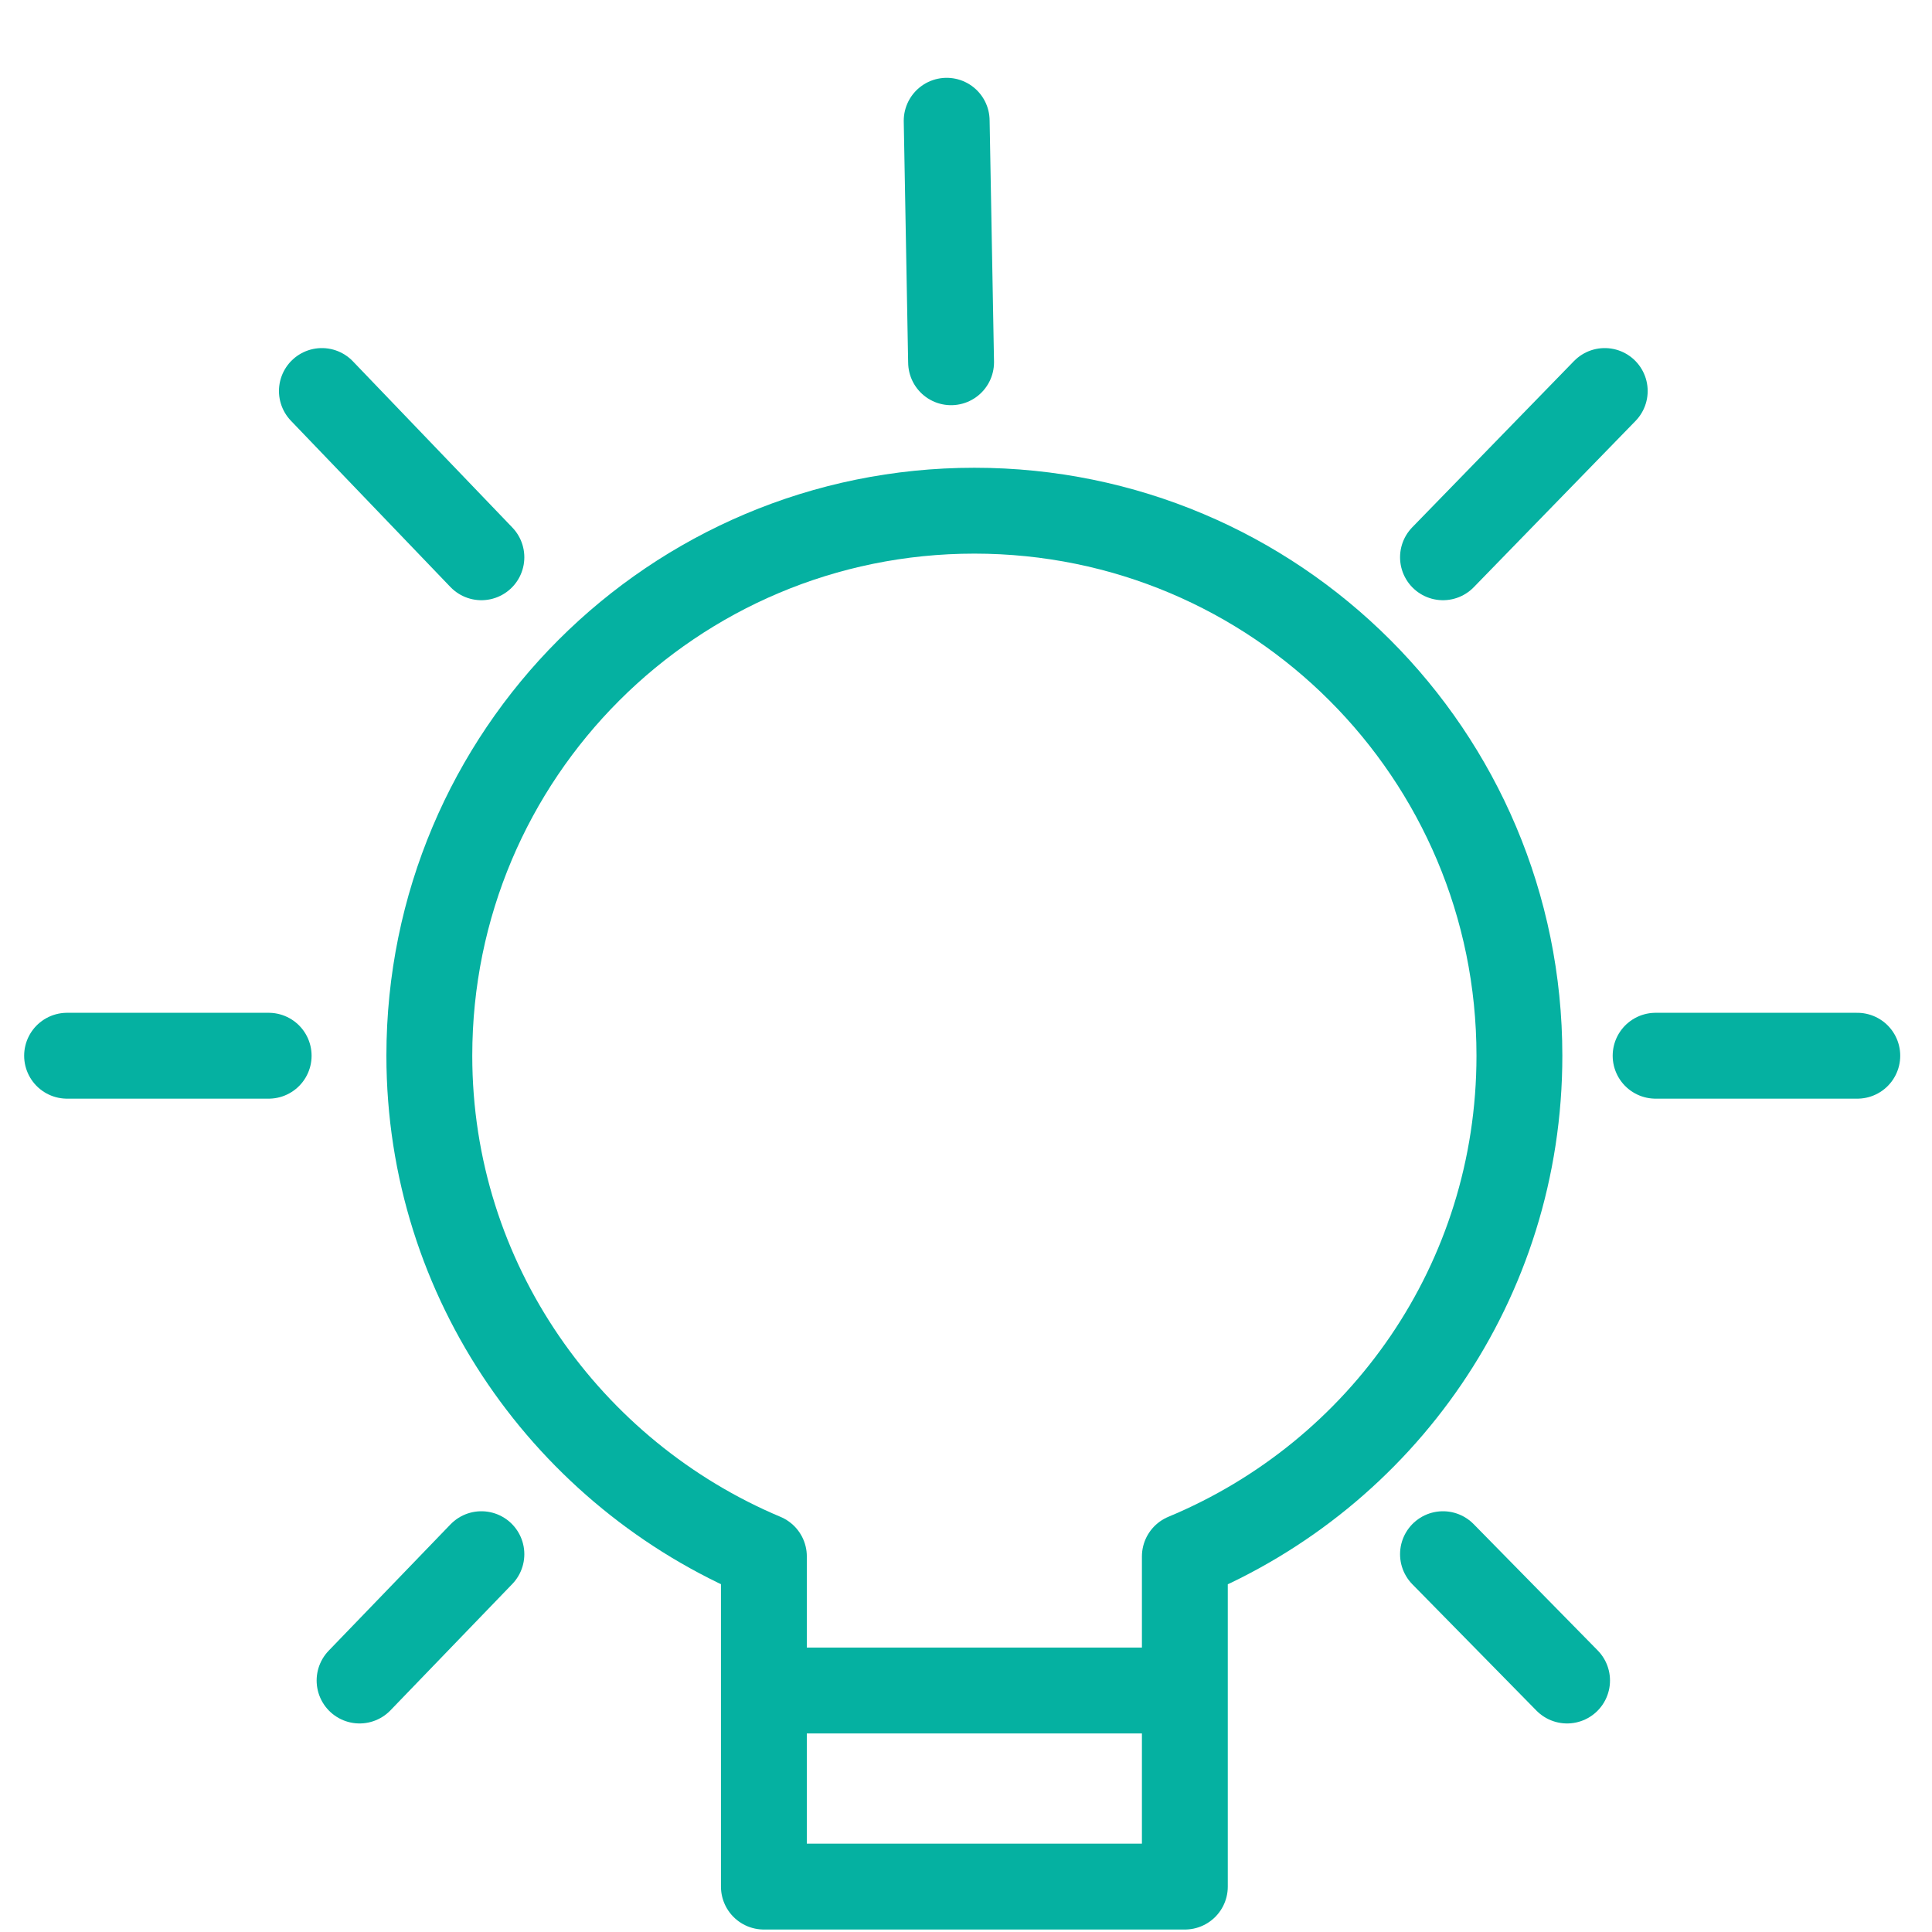 <svg width="18" height="18" viewBox="0 0 18 18" fill="none" xmlns="http://www.w3.org/2000/svg">
<path d="M13.444 5.192L14.951 3.643M3.35 15.657L4.485 14.48L3.35 15.657Z" stroke="#05B1A1" stroke-width="0.8" stroke-linecap="round" stroke-linejoin="round"/>
<path d="M8.861 3.375L8.82 1.125" stroke="#05B1A1" stroke-width="0.8" stroke-linecap="round" stroke-linejoin="round"/>
<path d="M4.485 5.192L2.999 3.643M14.6 15.657L13.444 14.48L14.6 15.657Z" stroke="#05B1A1" stroke-width="0.8" stroke-linecap="round" stroke-linejoin="round"/>
<path d="M15.425 9.836H17.304M0.625 9.836H2.503H0.625Z" stroke="#05B1A1" stroke-width="0.8" stroke-linecap="round" stroke-linejoin="round"/>
<path fill-rule="evenodd" clip-rule="evenodd" d="M11.039 14.501V17.577H7.117V14.501C5.3 13.737 4 11.941 4 9.836C4 7.029 6.271 4.758 9.078 4.758C11.885 4.758 14.156 7.029 14.156 9.836C14.156 11.941 12.876 13.737 11.039 14.501Z" stroke="#05B1A1" stroke-width="0.8" stroke-linecap="round" stroke-linejoin="round"/>
<path d="M11.297 15.75H7.375" stroke="#05B1A1" stroke-width="0.8"/>
</svg>
